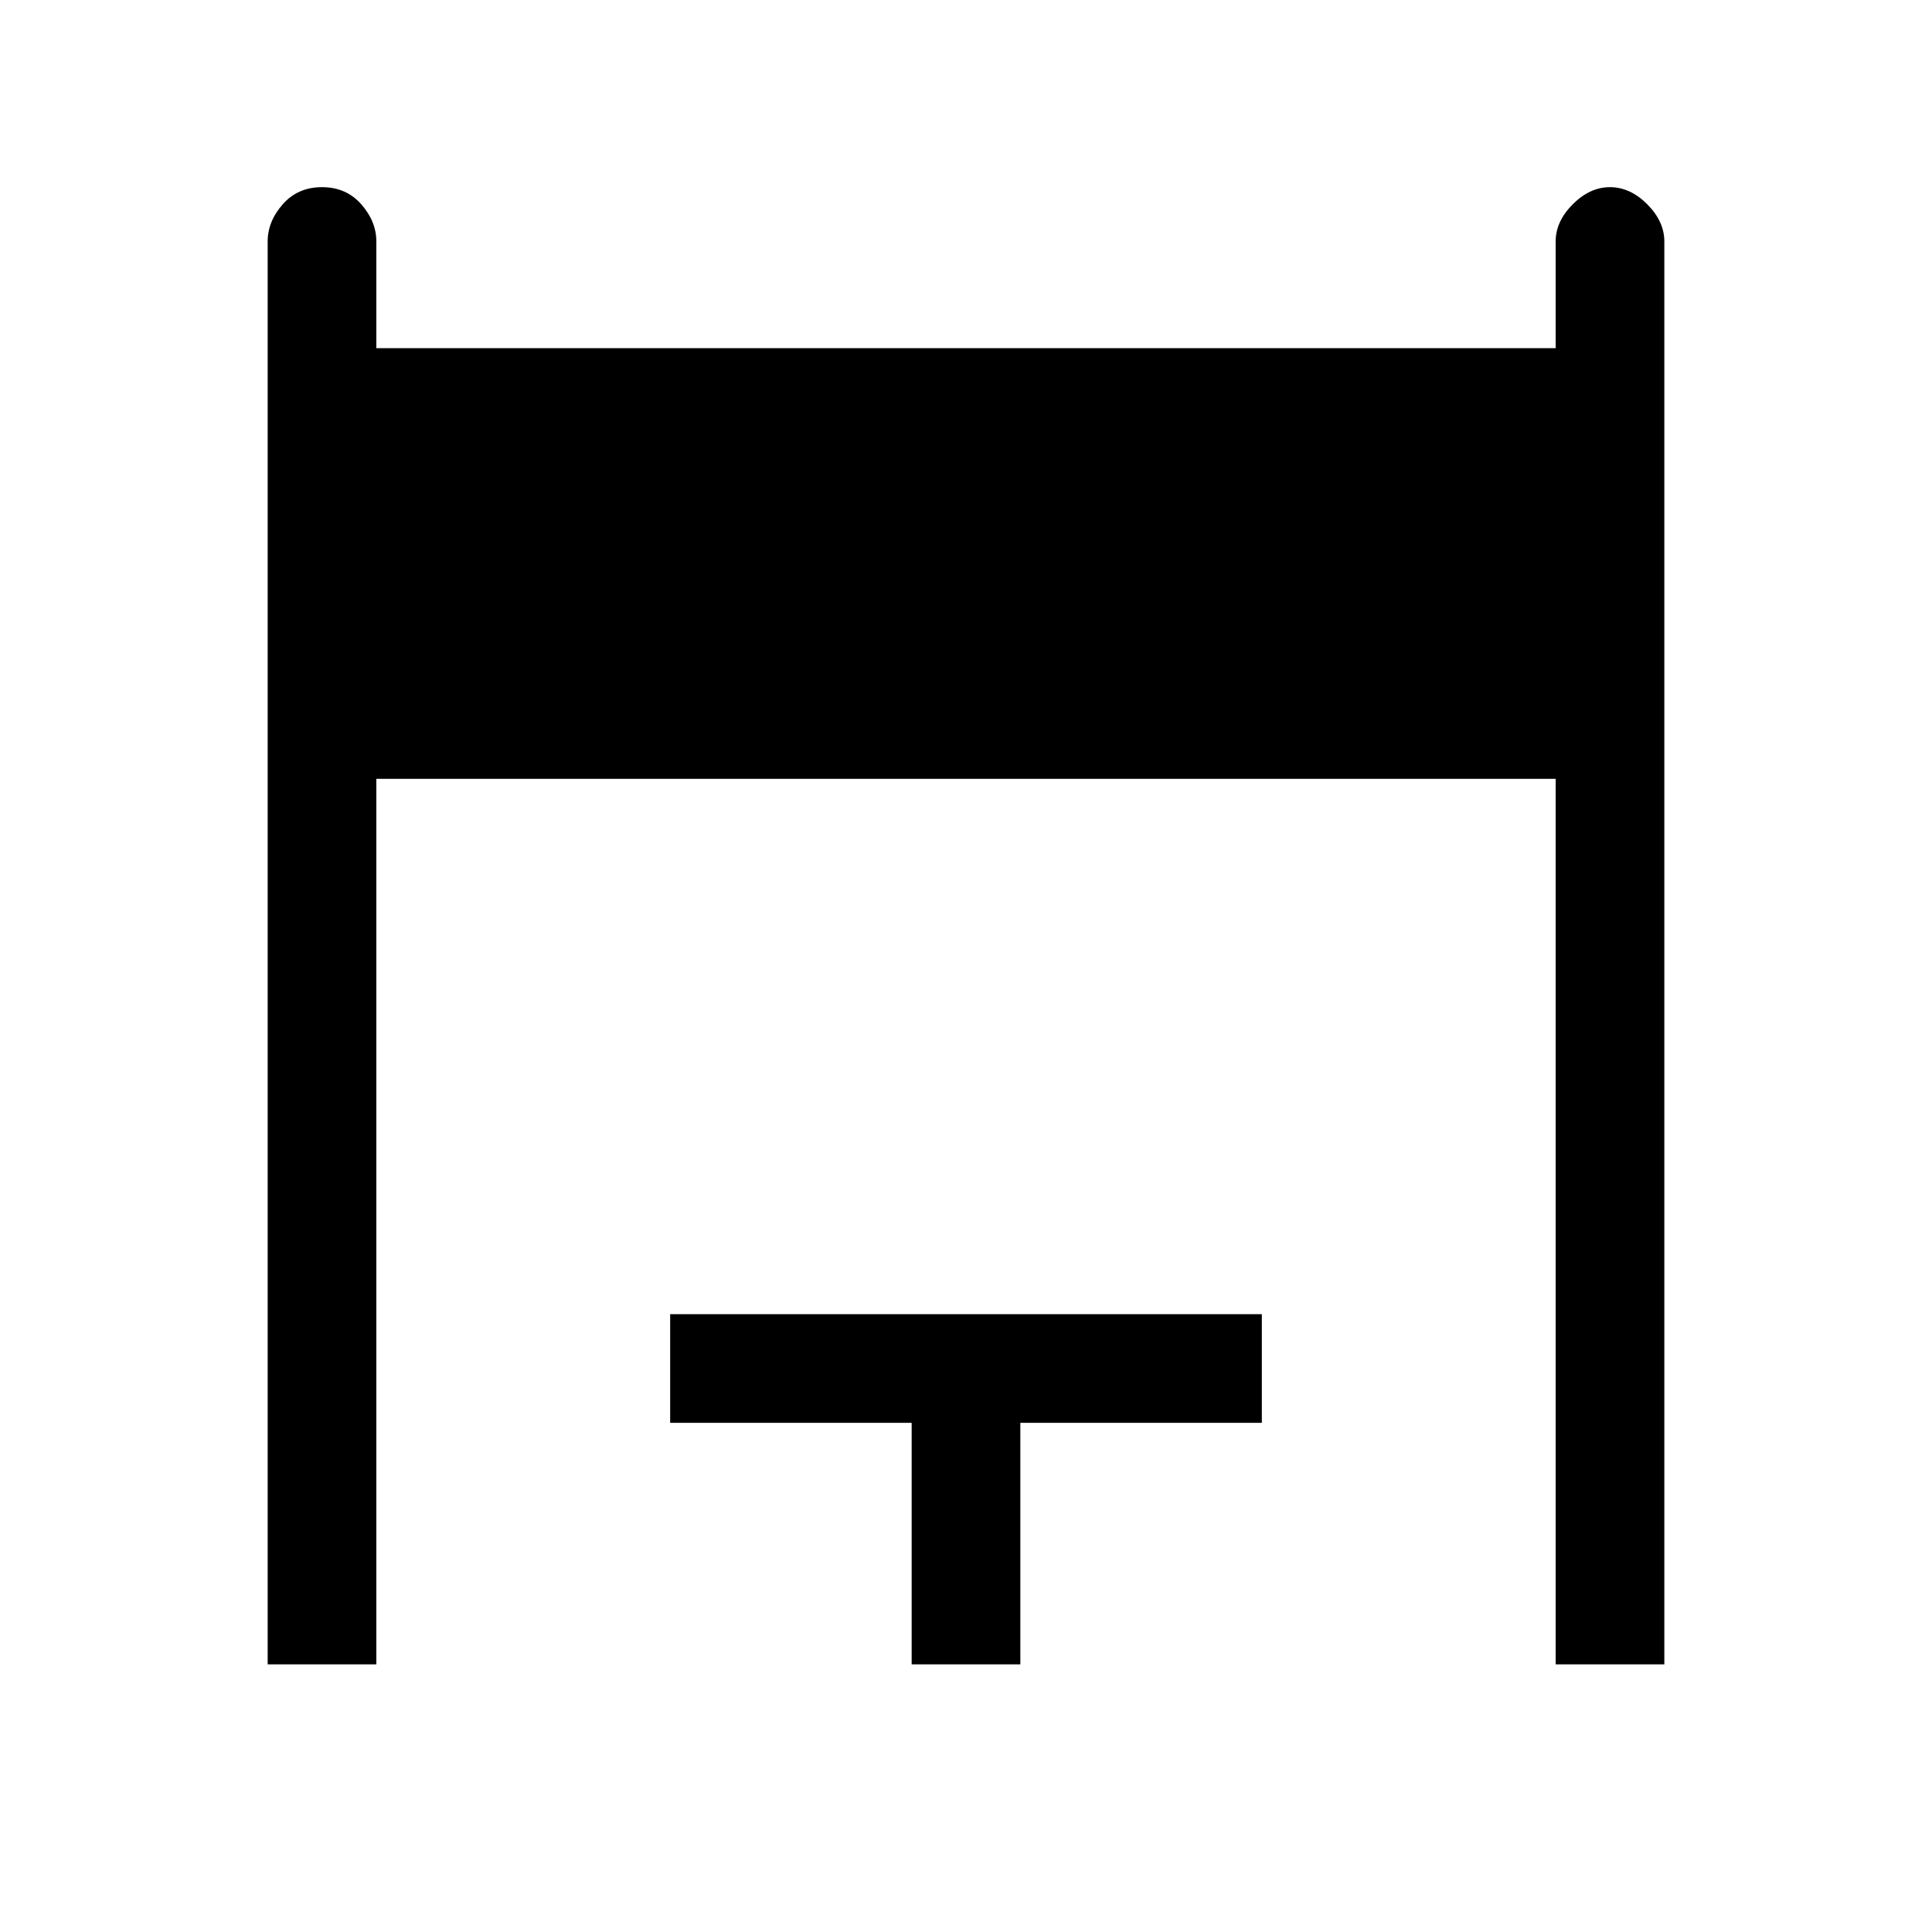 <svg xmlns="http://www.w3.org/2000/svg" height="24" width="24"><path d="M3.325 20.675V3q0-.25.188-.463.187-.212.487-.212t.487.212q.188.213.188.463v1.325h14.65V3q0-.25.213-.463.212-.212.462-.212t.462.212q.213.213.213.463v17.675h-1.35v-11H4.675v11Zm8 0v-3h-3v-1.35h7.35v1.35h-3v3Z"/></svg>